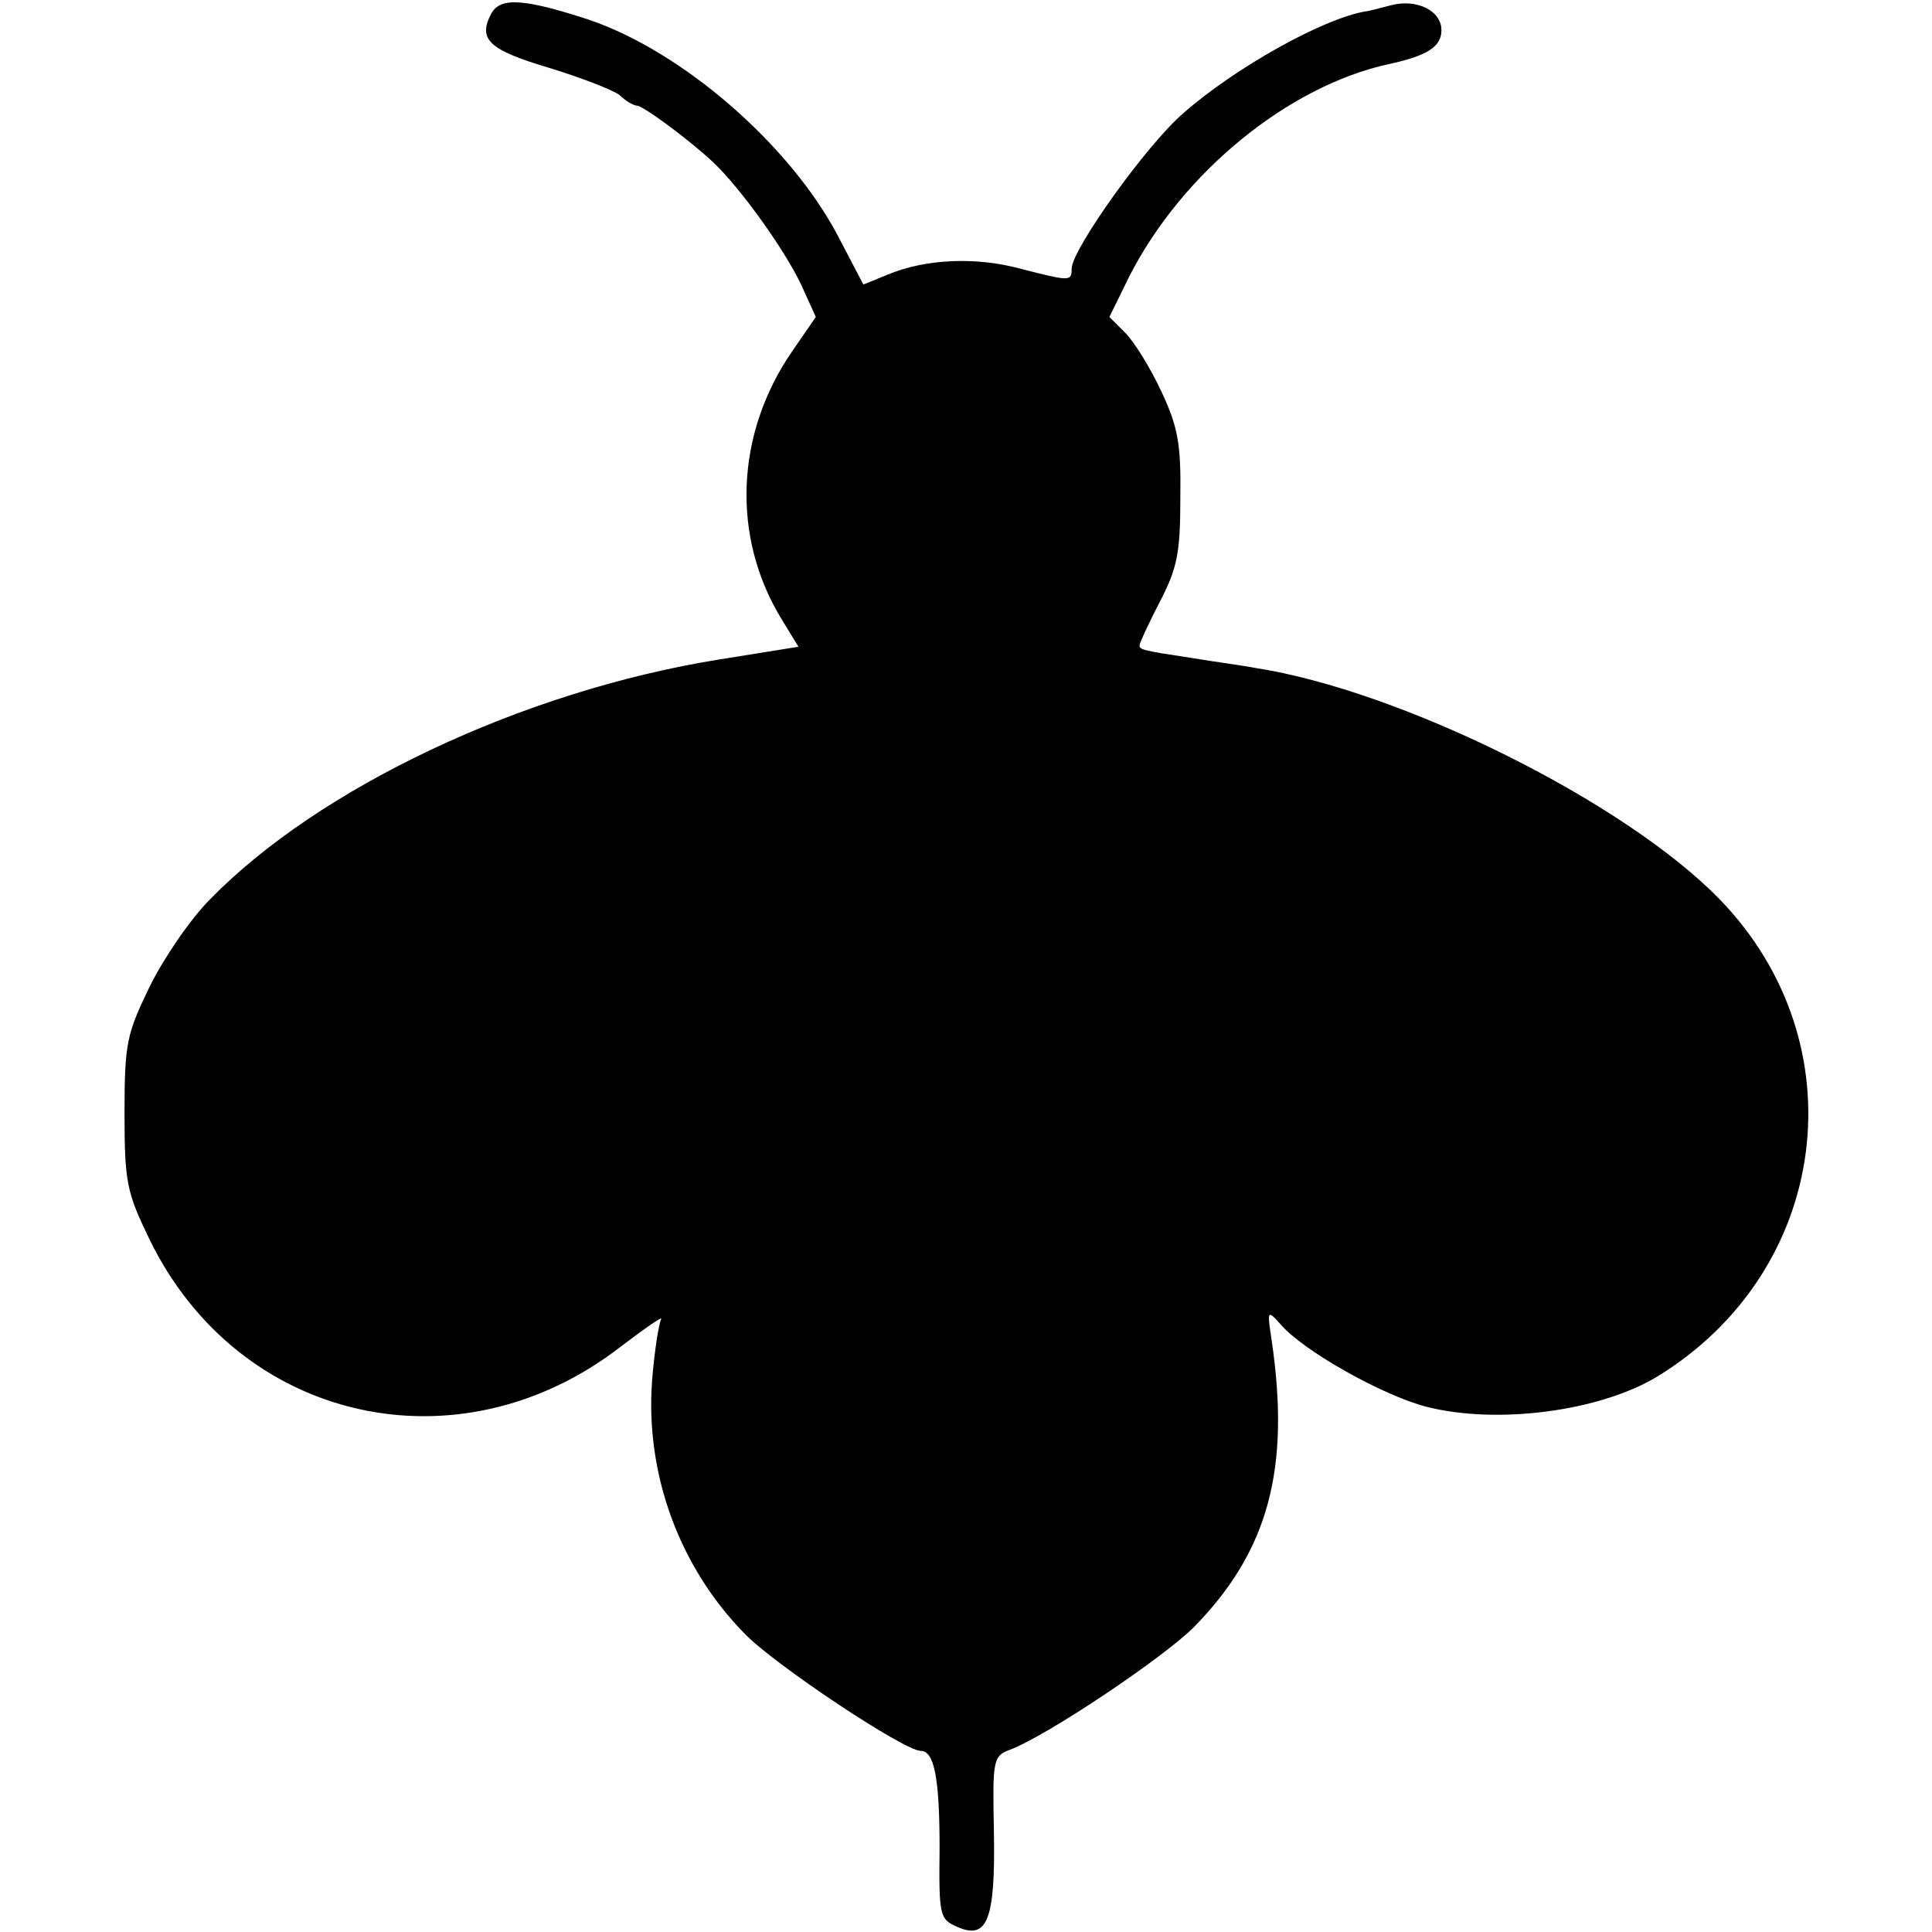 <?xml version="1.0" standalone="no"?>
<!DOCTYPE svg PUBLIC "-//W3C//DTD SVG 20010904//EN"
 "http://www.w3.org/TR/2001/REC-SVG-20010904/DTD/svg10.dtd">
<svg version="1.0" xmlns="http://www.w3.org/2000/svg"
 width="256pt" height="256pt" viewBox="0 0 256 256"
 preserveAspectRatio="xMidYMid meet">
<g transform="translate(0,256) scale(0.1,-0.1)"
fill="#000000" stroke="none">
<path d="M651 2542 c-18 -34 -4 -48 77 -72 42 -13 84 -29 93 -36 8 -8 19 -14
23 -14 8 0 69 -45 101 -75 36 -34 94 -115 116 -161 l20 -44 -31 -45 c-76 -110
-81 -247 -14 -356 l22 -36 -106 -17 c-260 -42 -530 -170 -674 -318 -26 -26
-62 -79 -80 -116 -30 -62 -33 -74 -33 -167 0 -92 3 -105 33 -167 118 -243 410
-309 625 -142 33 25 56 41 53 36 -3 -6 -9 -43 -12 -82 -9 -123 36 -246 122
-334 39 -41 212 -156 234 -156 18 0 25 -36 25 -129 -1 -89 0 -94 23 -104 40
-18 51 8 49 125 -2 95 -1 101 20 109 49 18 204 122 245 163 99 101 128 210
103 380 -6 40 -6 41 12 21 30 -35 135 -94 193 -109 94 -24 230 -6 306 40 229
140 268 441 83 632 -125 129 -422 277 -616 307 -15 3 -53 8 -83 13 -66 10 -70
11 -70 17 0 3 12 29 27 58 23 44 27 65 27 137 1 72 -3 94 -25 141 -15 32 -36
66 -48 78 l-21 21 26 53 c70 138 211 253 344 282 51 11 70 23 70 45 0 26 -33
42 -67 33 -16 -4 -30 -8 -33 -8 -56 -9 -174 -75 -242 -135 -49 -42 -148 -181
-148 -206 0 -17 -2 -17 -68 0 -59 16 -126 13 -176 -8 l-32 -13 -34 65 c-64
121 -206 244 -330 286 -86 28 -117 30 -129 8z"/>
</g>
</svg>
